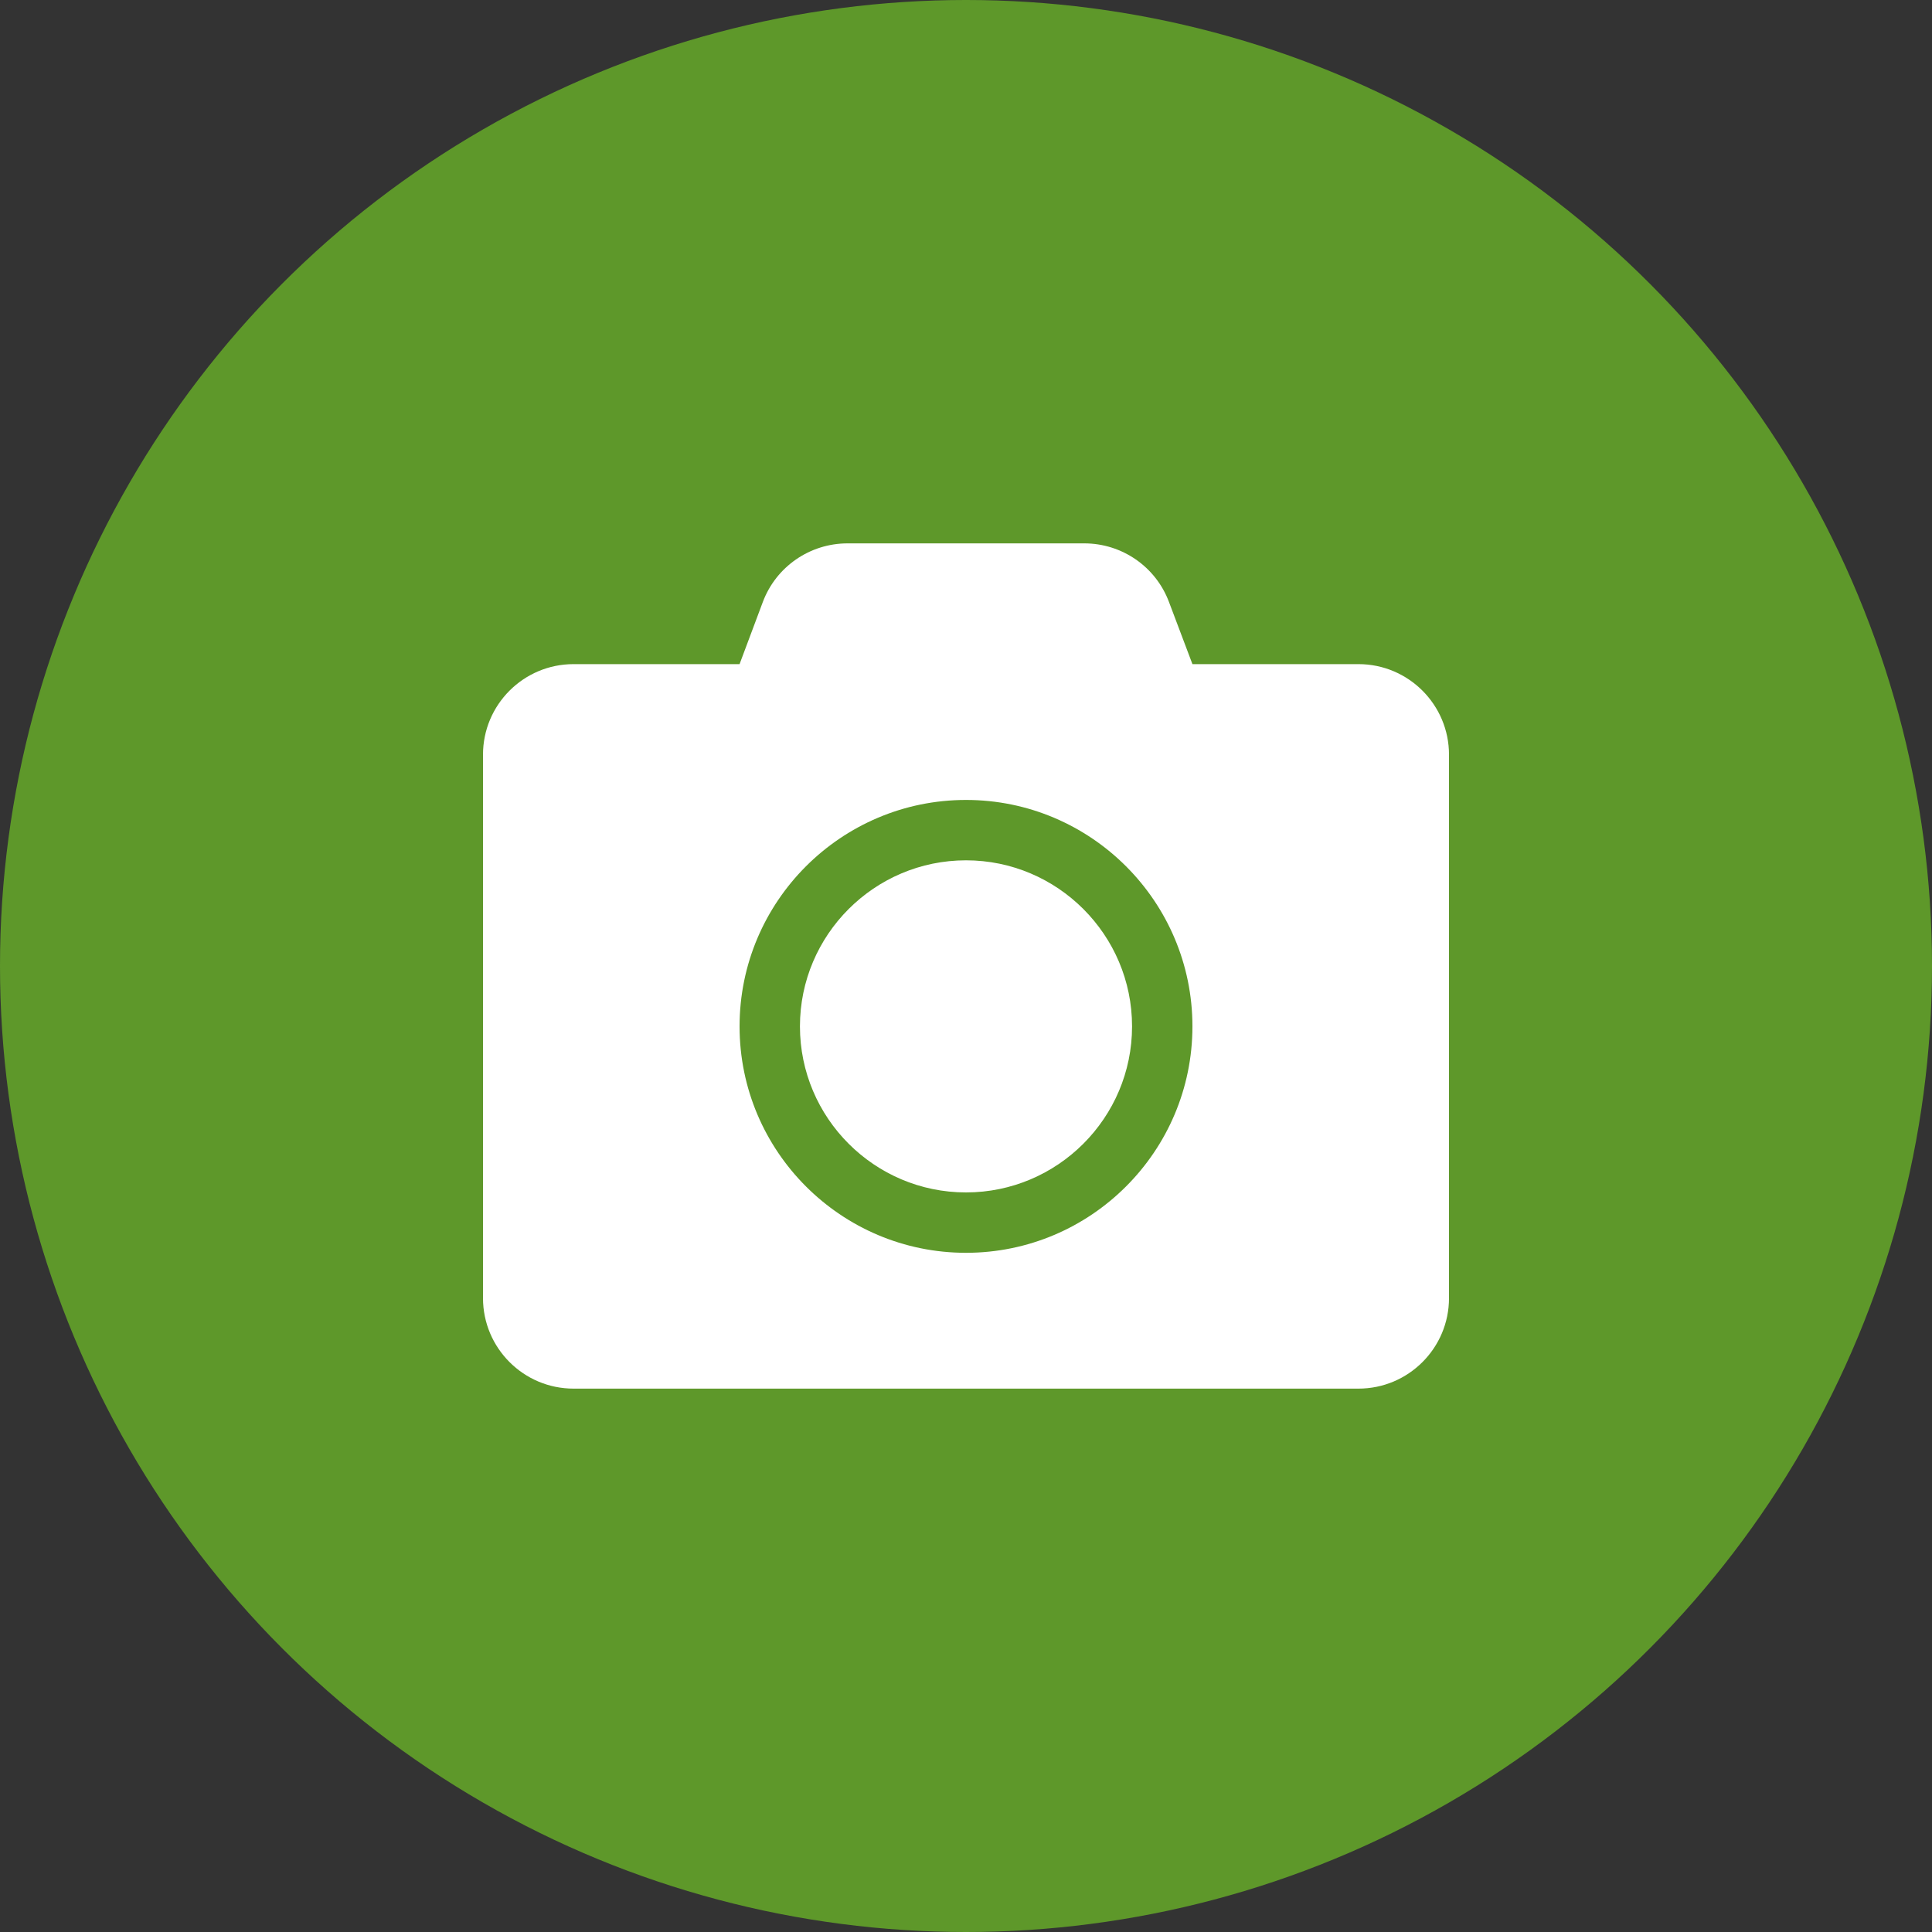 <svg width="40" height="40" viewBox="0 0 40 40" fill="none" xmlns="http://www.w3.org/2000/svg">
<rect x="0" y="0" width="40" height="40" fill="#333333" stroke="none"/>
<circle cx="20" cy="20" r="20" fill="#5E982A"/>
<path d="M30 15.625V26.875C30 27.91 29.16 28.75 28.125 28.75H11.875C10.84 28.75 10 27.91 10 26.875V15.625C10 14.59 10.84 13.75 11.875 13.75H15.312L15.793 12.465C16.066 11.734 16.766 11.25 17.547 11.25H22.449C23.23 11.25 23.93 11.734 24.203 12.465L24.688 13.75H28.125C29.16 13.75 30 14.59 30 15.625ZM24.688 21.25C24.688 18.664 22.586 16.562 20 16.562C17.414 16.562 15.312 18.664 15.312 21.25C15.312 23.836 17.414 25.938 20 25.938C22.586 25.938 24.688 23.836 24.688 21.25ZM23.438 21.25C23.438 23.145 21.895 24.688 20 24.688C18.105 24.688 16.562 23.145 16.562 21.25C16.562 19.355 18.105 17.812 20 17.812C21.895 17.812 23.438 19.355 23.438 21.25Z" fill="white"/>
</svg>
